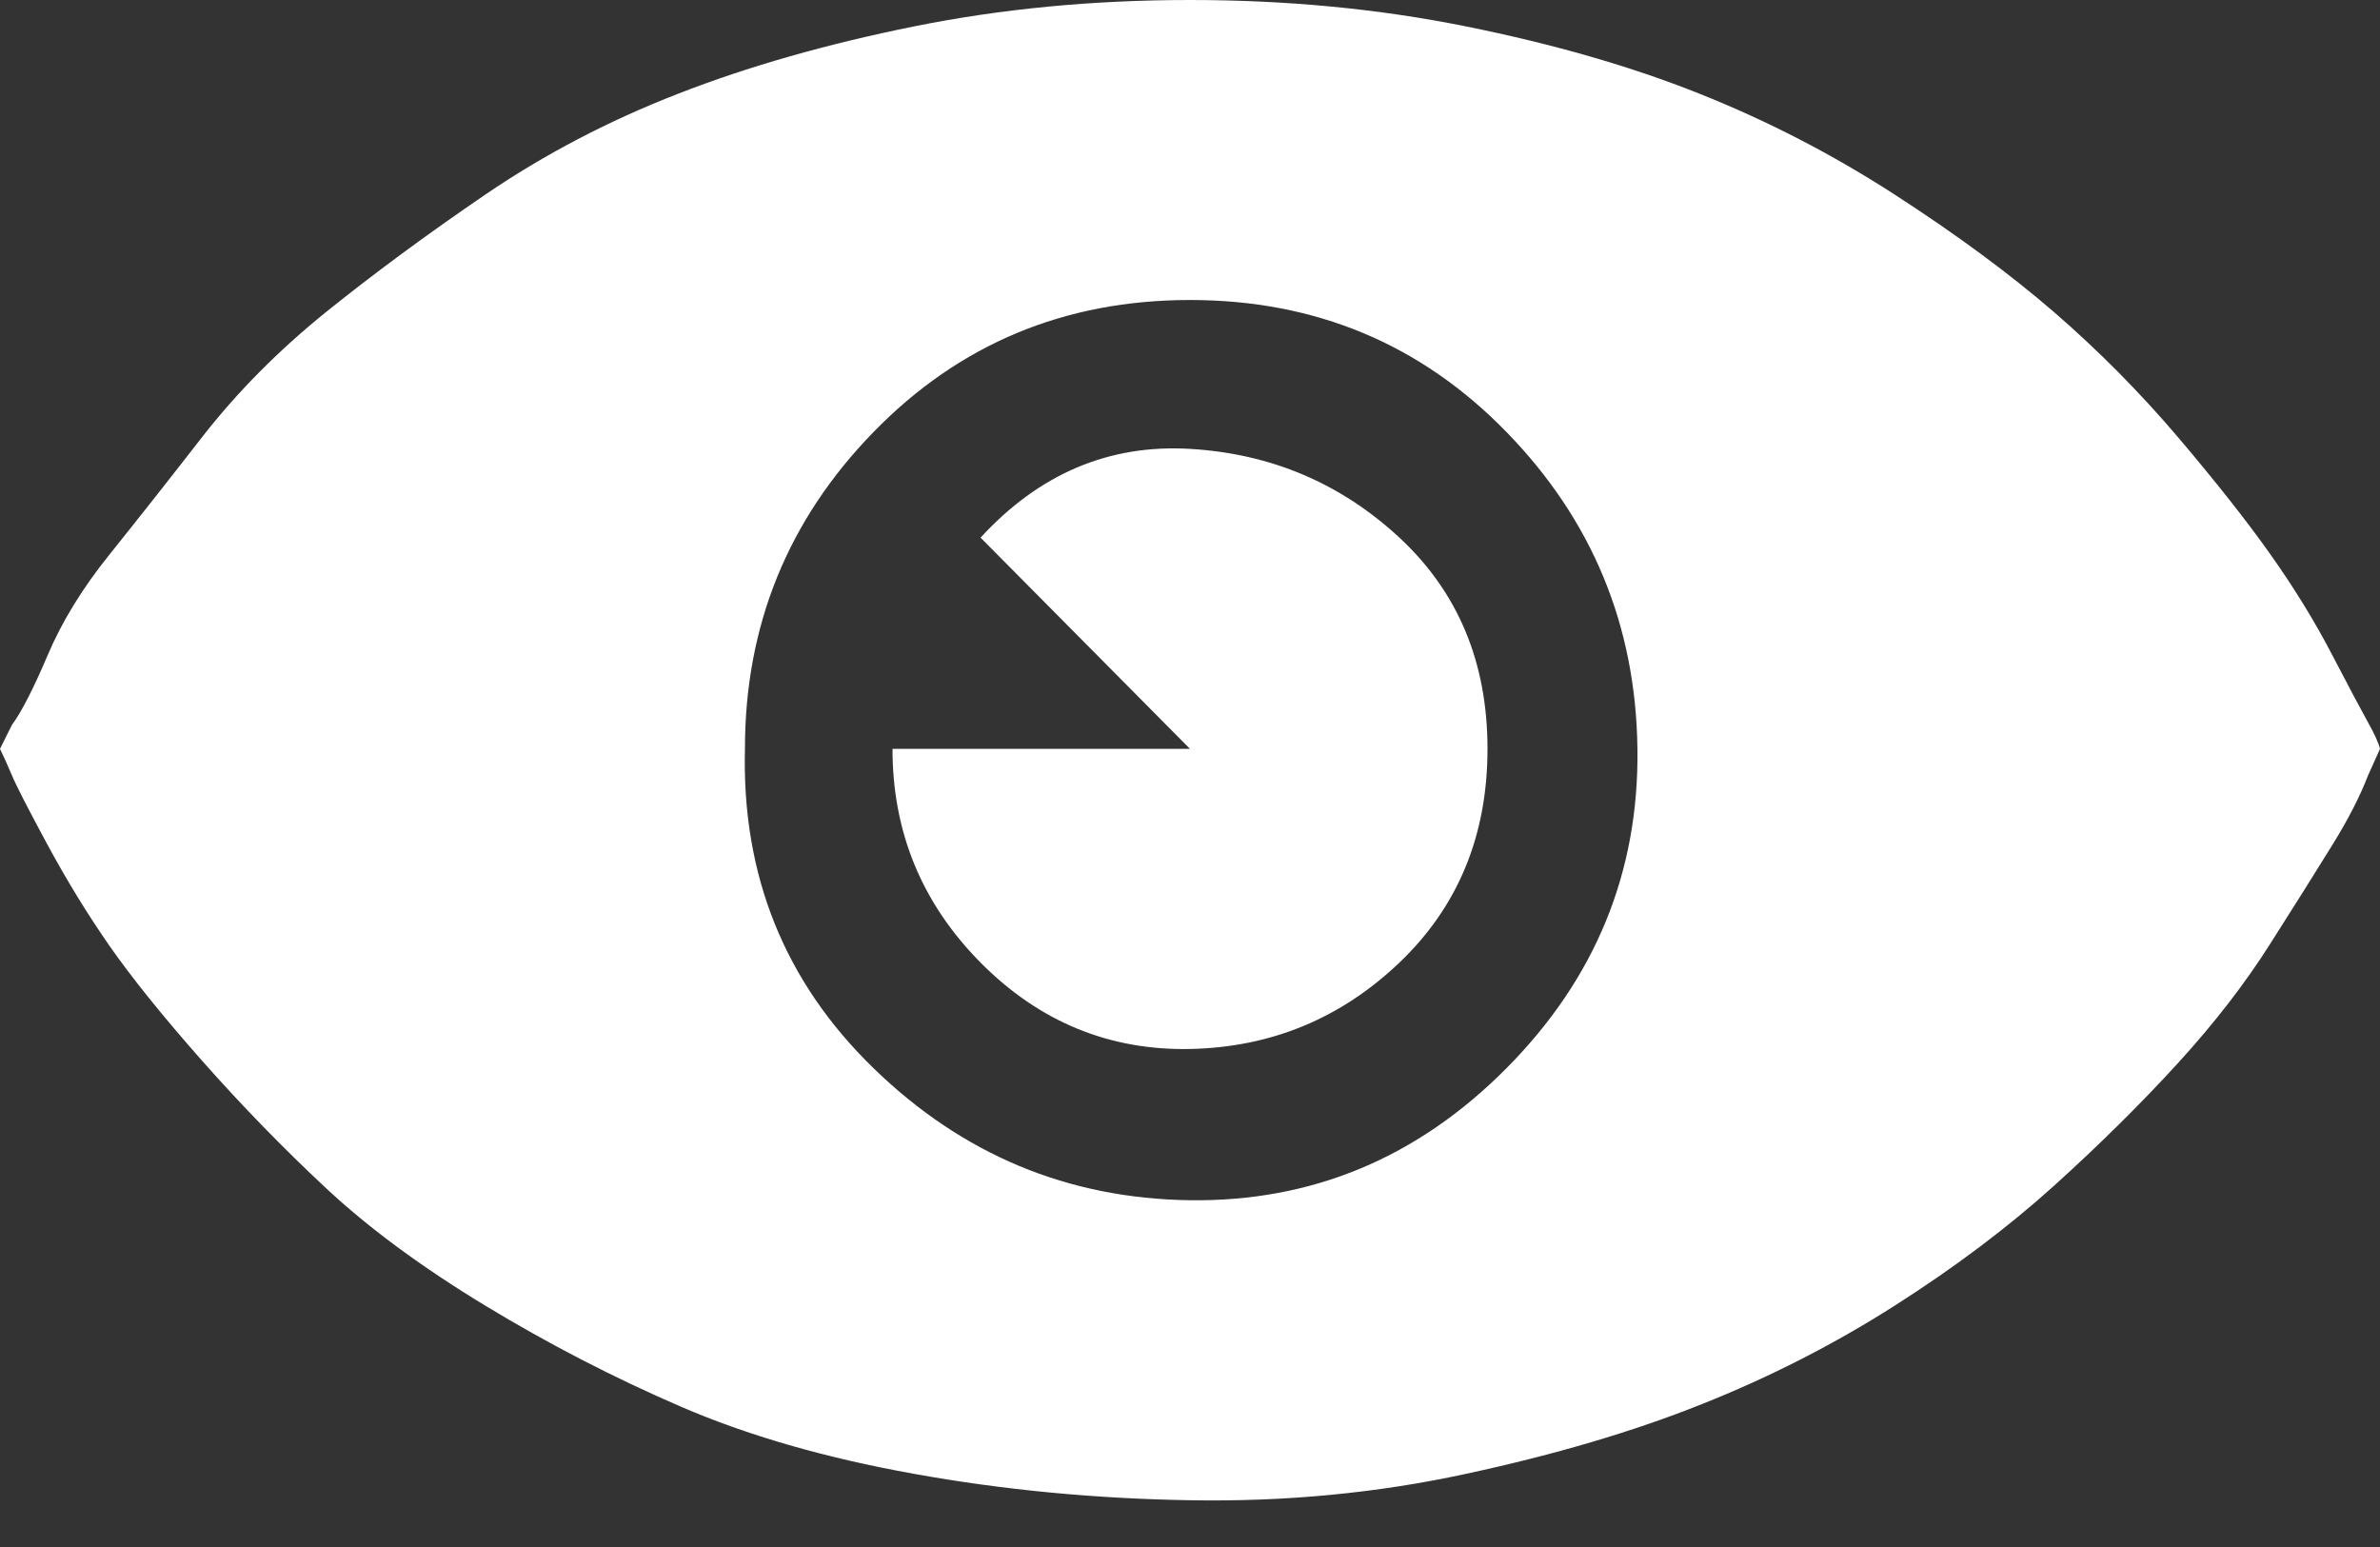 <svg width="20" height="13" viewBox="0 0 20 13" fill="none" xmlns="http://www.w3.org/2000/svg">
<rect x="0" y="0" width="20" height="13" fill="#333333" stroke="none"/>
<path d="M0 6.293C0.027 6.347 0.06 6.421 0.1 6.515C0.14 6.61 0.24 6.804 0.4 7.1C0.56 7.396 0.733 7.679 0.92 7.948C1.107 8.216 1.367 8.539 1.7 8.916C2.033 9.292 2.38 9.649 2.74 9.985C3.1 10.321 3.547 10.65 4.08 10.973C4.613 11.296 5.16 11.578 5.72 11.82C6.28 12.062 6.933 12.251 7.68 12.385C8.427 12.52 9.2 12.594 10 12.607C10.8 12.621 11.573 12.547 12.32 12.385C13.067 12.224 13.727 12.029 14.3 11.8C14.873 11.572 15.413 11.296 15.92 10.973C16.427 10.65 16.873 10.314 17.26 9.965C17.647 9.615 17.993 9.272 18.3 8.936C18.607 8.6 18.867 8.264 19.08 7.927C19.293 7.591 19.467 7.316 19.6 7.1C19.733 6.885 19.833 6.69 19.9 6.515L20 6.293C19.987 6.24 19.953 6.166 19.9 6.072C19.847 5.977 19.747 5.789 19.6 5.507C19.453 5.224 19.28 4.942 19.08 4.66C18.88 4.377 18.62 4.048 18.3 3.671C17.98 3.295 17.633 2.945 17.26 2.622C16.887 2.3 16.44 1.97 15.92 1.634C15.4 1.298 14.853 1.015 14.28 0.787C13.707 0.558 13.053 0.37 12.32 0.222C11.587 0.074 10.813 0 10 0C9.187 0 8.413 0.074 7.68 0.222C6.947 0.37 6.287 0.558 5.7 0.787C5.113 1.015 4.573 1.298 4.08 1.634C3.587 1.97 3.14 2.3 2.74 2.622C2.34 2.945 1.993 3.295 1.7 3.671C1.407 4.048 1.147 4.377 0.92 4.66C0.693 4.942 0.52 5.224 0.4 5.507C0.28 5.789 0.18 5.984 0.1 6.092L0 6.293ZM6.26 6.293C6.26 5.258 6.62 4.37 7.34 3.631C8.06 2.891 8.947 2.521 10 2.521C11.053 2.521 11.94 2.891 12.66 3.631C13.38 4.37 13.747 5.258 13.76 6.293C13.773 7.329 13.407 8.223 12.66 8.976C11.913 9.729 11.027 10.099 10 10.086C8.973 10.072 8.087 9.702 7.34 8.976C6.593 8.25 6.233 7.356 6.26 6.293ZM7.5 6.293C7.5 6.993 7.747 7.591 8.24 8.089C8.733 8.586 9.32 8.828 10 8.815C10.68 8.801 11.267 8.559 11.76 8.089C12.253 7.618 12.5 7.02 12.5 6.293C12.5 5.567 12.253 4.976 11.76 4.518C11.267 4.061 10.68 3.812 10 3.772C9.32 3.732 8.733 3.981 8.24 4.518L10 6.293H7.5Z" fill="white"/>
</svg>
